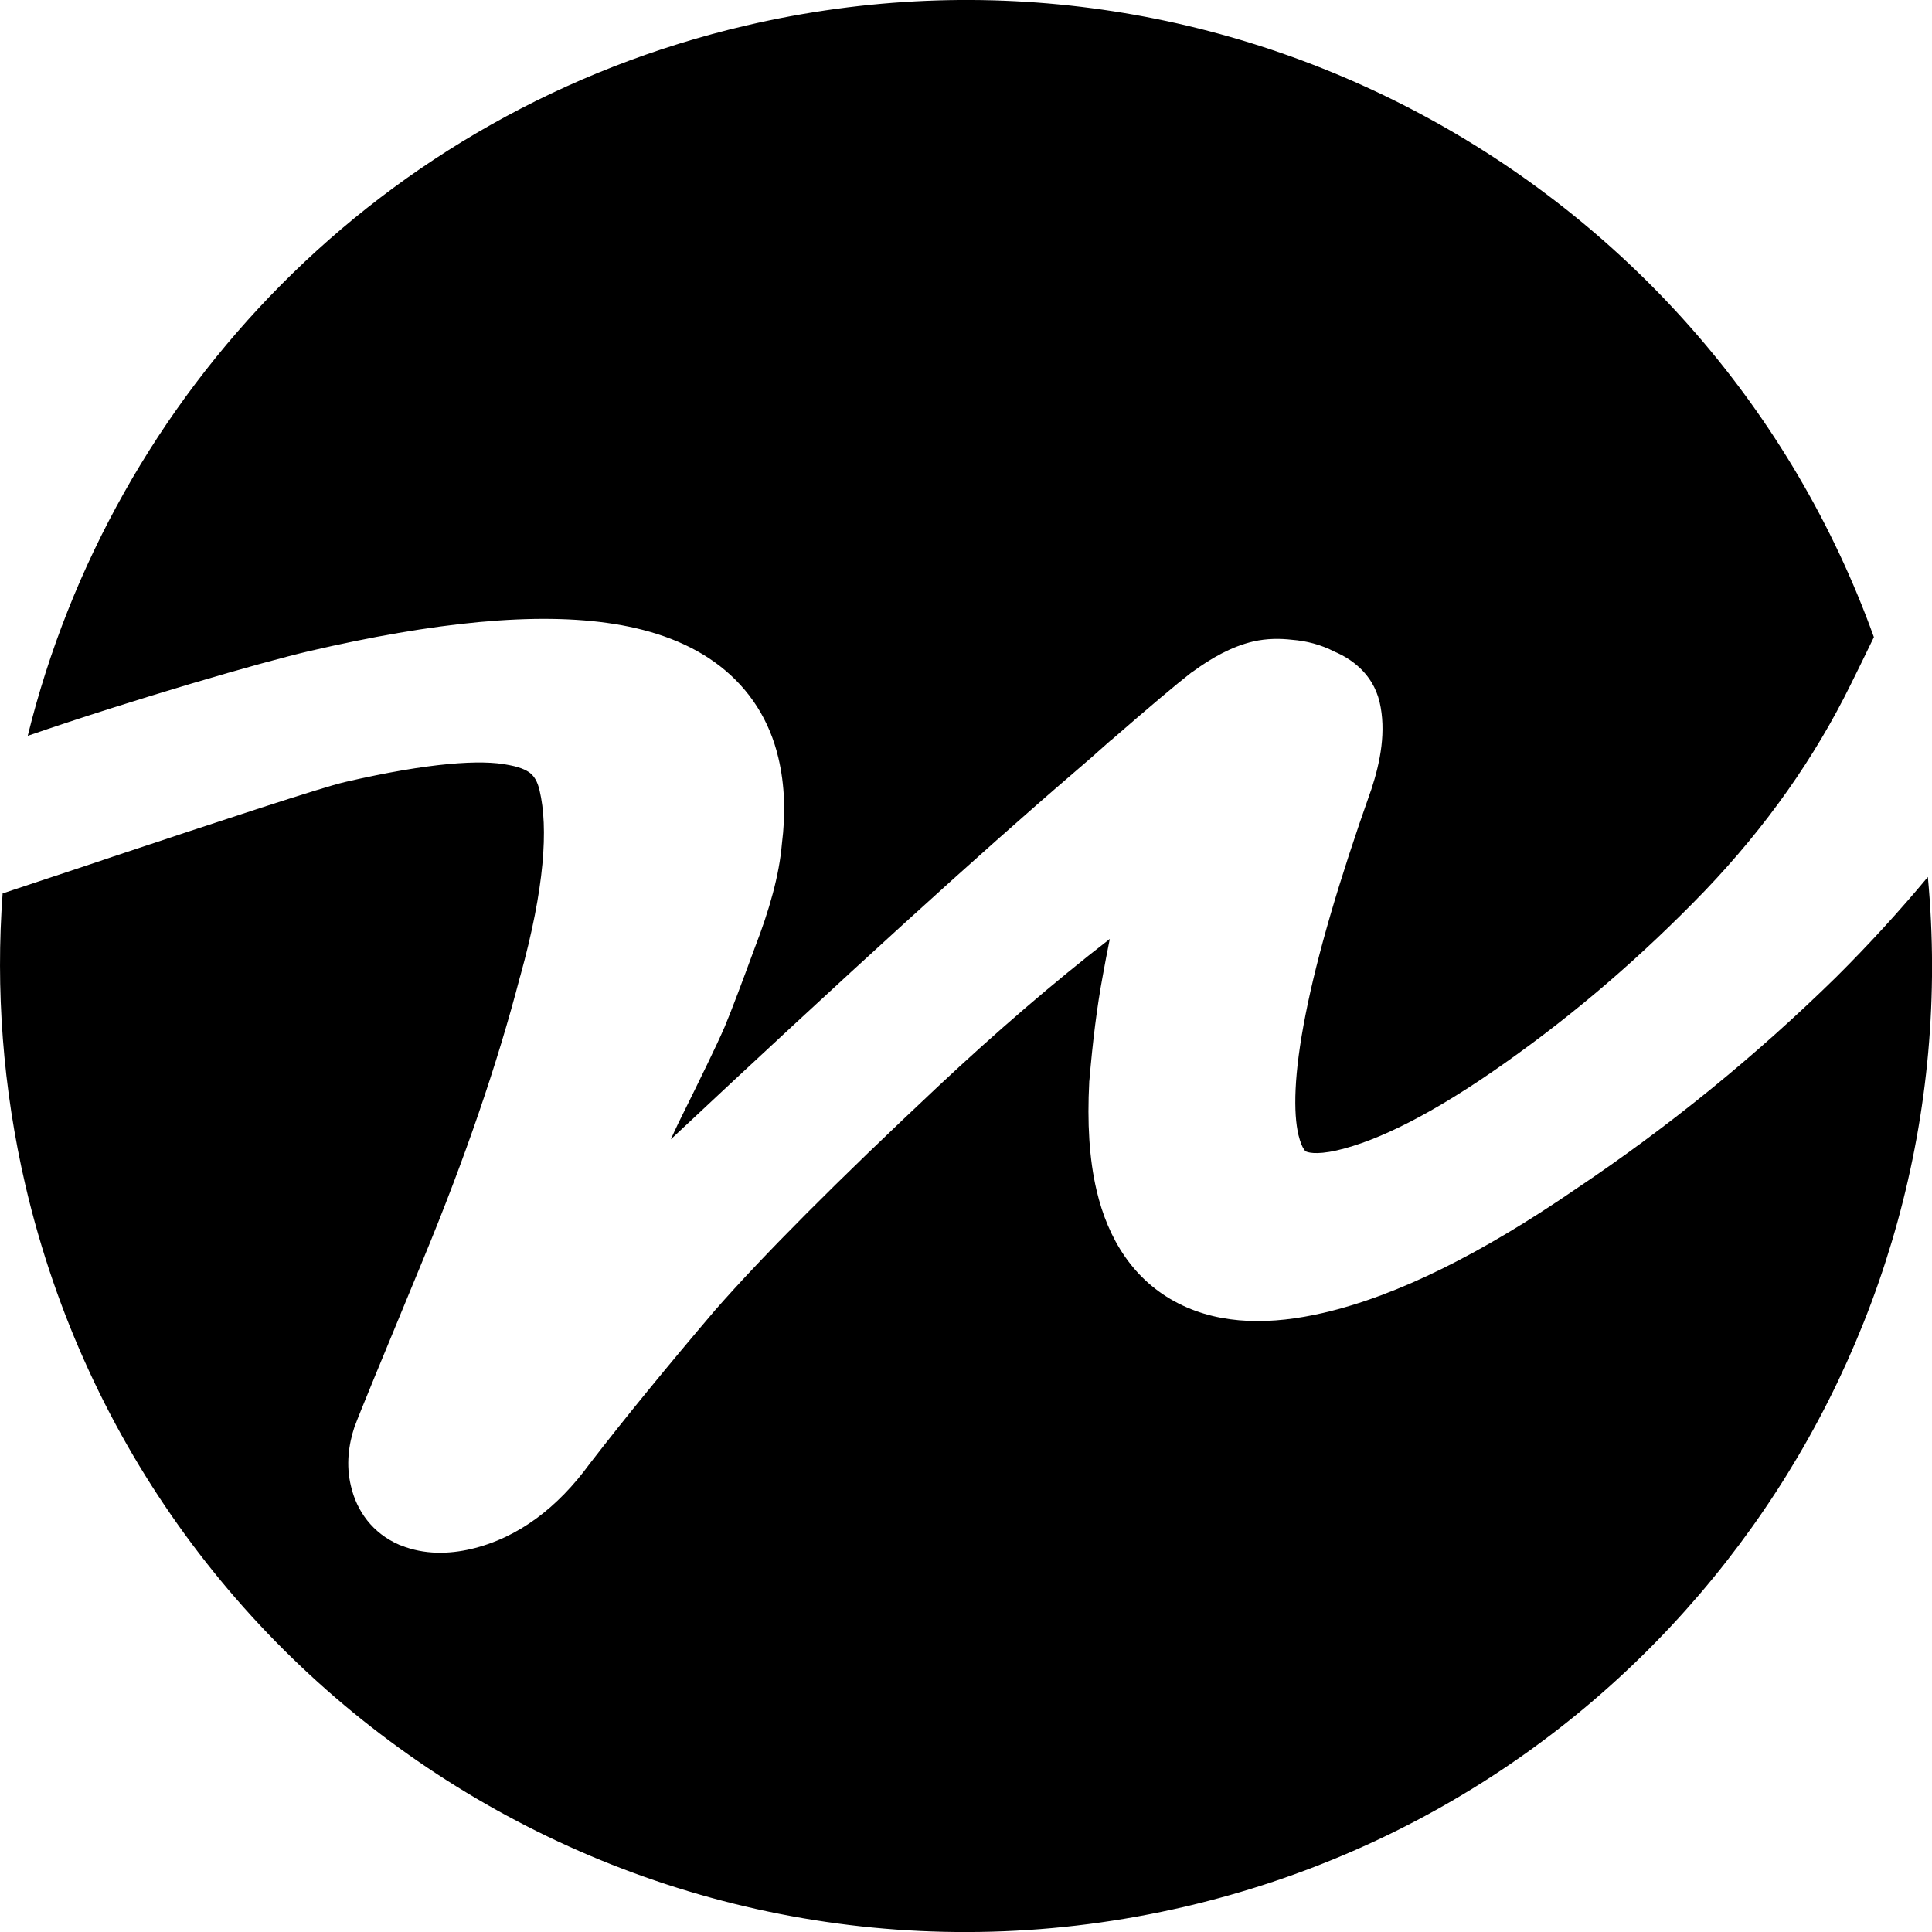 <svg width="14" height="14" viewBox="0 0 14 14" fill="none" xmlns="http://www.w3.org/2000/svg">
<path d="M2.242 4.718C3.142 4.509 3.89 4.431 4.454 4.522C4.74 4.568 5.004 4.662 5.216 4.826C5.435 4.996 5.577 5.223 5.64 5.49C5.688 5.691 5.693 5.9 5.666 6.114C5.647 6.341 5.575 6.596 5.469 6.869C5.376 7.122 5.304 7.314 5.252 7.439L5.25 7.444L5.248 7.448C5.195 7.571 5.081 7.805 4.913 8.144C4.894 8.183 4.878 8.219 4.861 8.256C6.129 7.068 7.103 6.181 7.785 5.596C7.856 5.536 7.945 5.458 8.052 5.362L8.056 5.36C8.326 5.125 8.521 4.961 8.631 4.875L8.637 4.871L8.642 4.868C8.774 4.771 8.923 4.685 9.083 4.648C9.18 4.626 9.276 4.626 9.362 4.636C9.466 4.644 9.572 4.671 9.67 4.722C9.781 4.769 9.946 4.873 9.997 5.087C10.046 5.297 10.003 5.52 9.938 5.718L9.936 5.724L9.934 5.729C9.702 6.385 9.545 6.923 9.461 7.35C9.374 7.788 9.372 8.066 9.409 8.224C9.423 8.281 9.438 8.313 9.449 8.328C9.457 8.341 9.463 8.344 9.464 8.344C9.47 8.347 9.526 8.373 9.688 8.336C9.984 8.268 10.386 8.07 10.902 7.705C11.414 7.344 11.898 6.928 12.354 6.455C12.8 5.989 13.151 5.489 13.412 4.958L13.414 4.954C13.454 4.873 13.512 4.756 13.579 4.617C12.392 1.323 8.898 -0.631 5.406 0.185C2.754 0.805 0.811 2.857 0.201 5.332C0.983 5.063 1.886 4.801 2.242 4.718Z" fill="black"/>
<path d="M13.31 7.076L13.308 7.078C12.723 7.652 12.09 8.167 11.41 8.622C10.743 9.079 10.133 9.388 9.588 9.514C9.221 9.599 8.854 9.605 8.541 9.446C8.213 9.28 8.029 8.977 7.947 8.629C7.892 8.397 7.878 8.132 7.893 7.843V7.837L7.894 7.83C7.918 7.548 7.949 7.295 7.991 7.071C8.006 6.987 8.023 6.898 8.042 6.804C7.633 7.121 7.217 7.479 6.794 7.876C6.066 8.559 5.53 9.097 5.182 9.494C4.838 9.898 4.534 10.269 4.273 10.607C4.044 10.921 3.758 11.144 3.412 11.225C3.256 11.261 3.077 11.268 2.904 11.198L2.898 11.197L2.893 11.194C2.698 11.11 2.584 10.947 2.543 10.768C2.506 10.616 2.526 10.468 2.569 10.339L2.57 10.336L2.572 10.332C2.596 10.264 2.766 9.852 3.068 9.122C3.368 8.397 3.602 7.716 3.768 7.079L3.77 7.073C3.947 6.434 3.974 5.998 3.91 5.728C3.894 5.658 3.869 5.627 3.849 5.608C3.828 5.589 3.784 5.562 3.694 5.545L3.689 5.544L3.683 5.543C3.491 5.503 3.113 5.525 2.499 5.667C2.327 5.707 1.589 5.951 0.817 6.208C0.772 6.223 0.726 6.239 0.681 6.254C0.451 6.331 0.225 6.406 0.019 6.474C-0.032 7.167 0.019 7.88 0.185 8.593C1.066 12.357 4.829 14.695 8.593 13.815C12.04 13.008 14.291 9.784 13.97 6.355C13.766 6.6 13.546 6.841 13.31 7.076Z" fill="black"/>
</svg>
